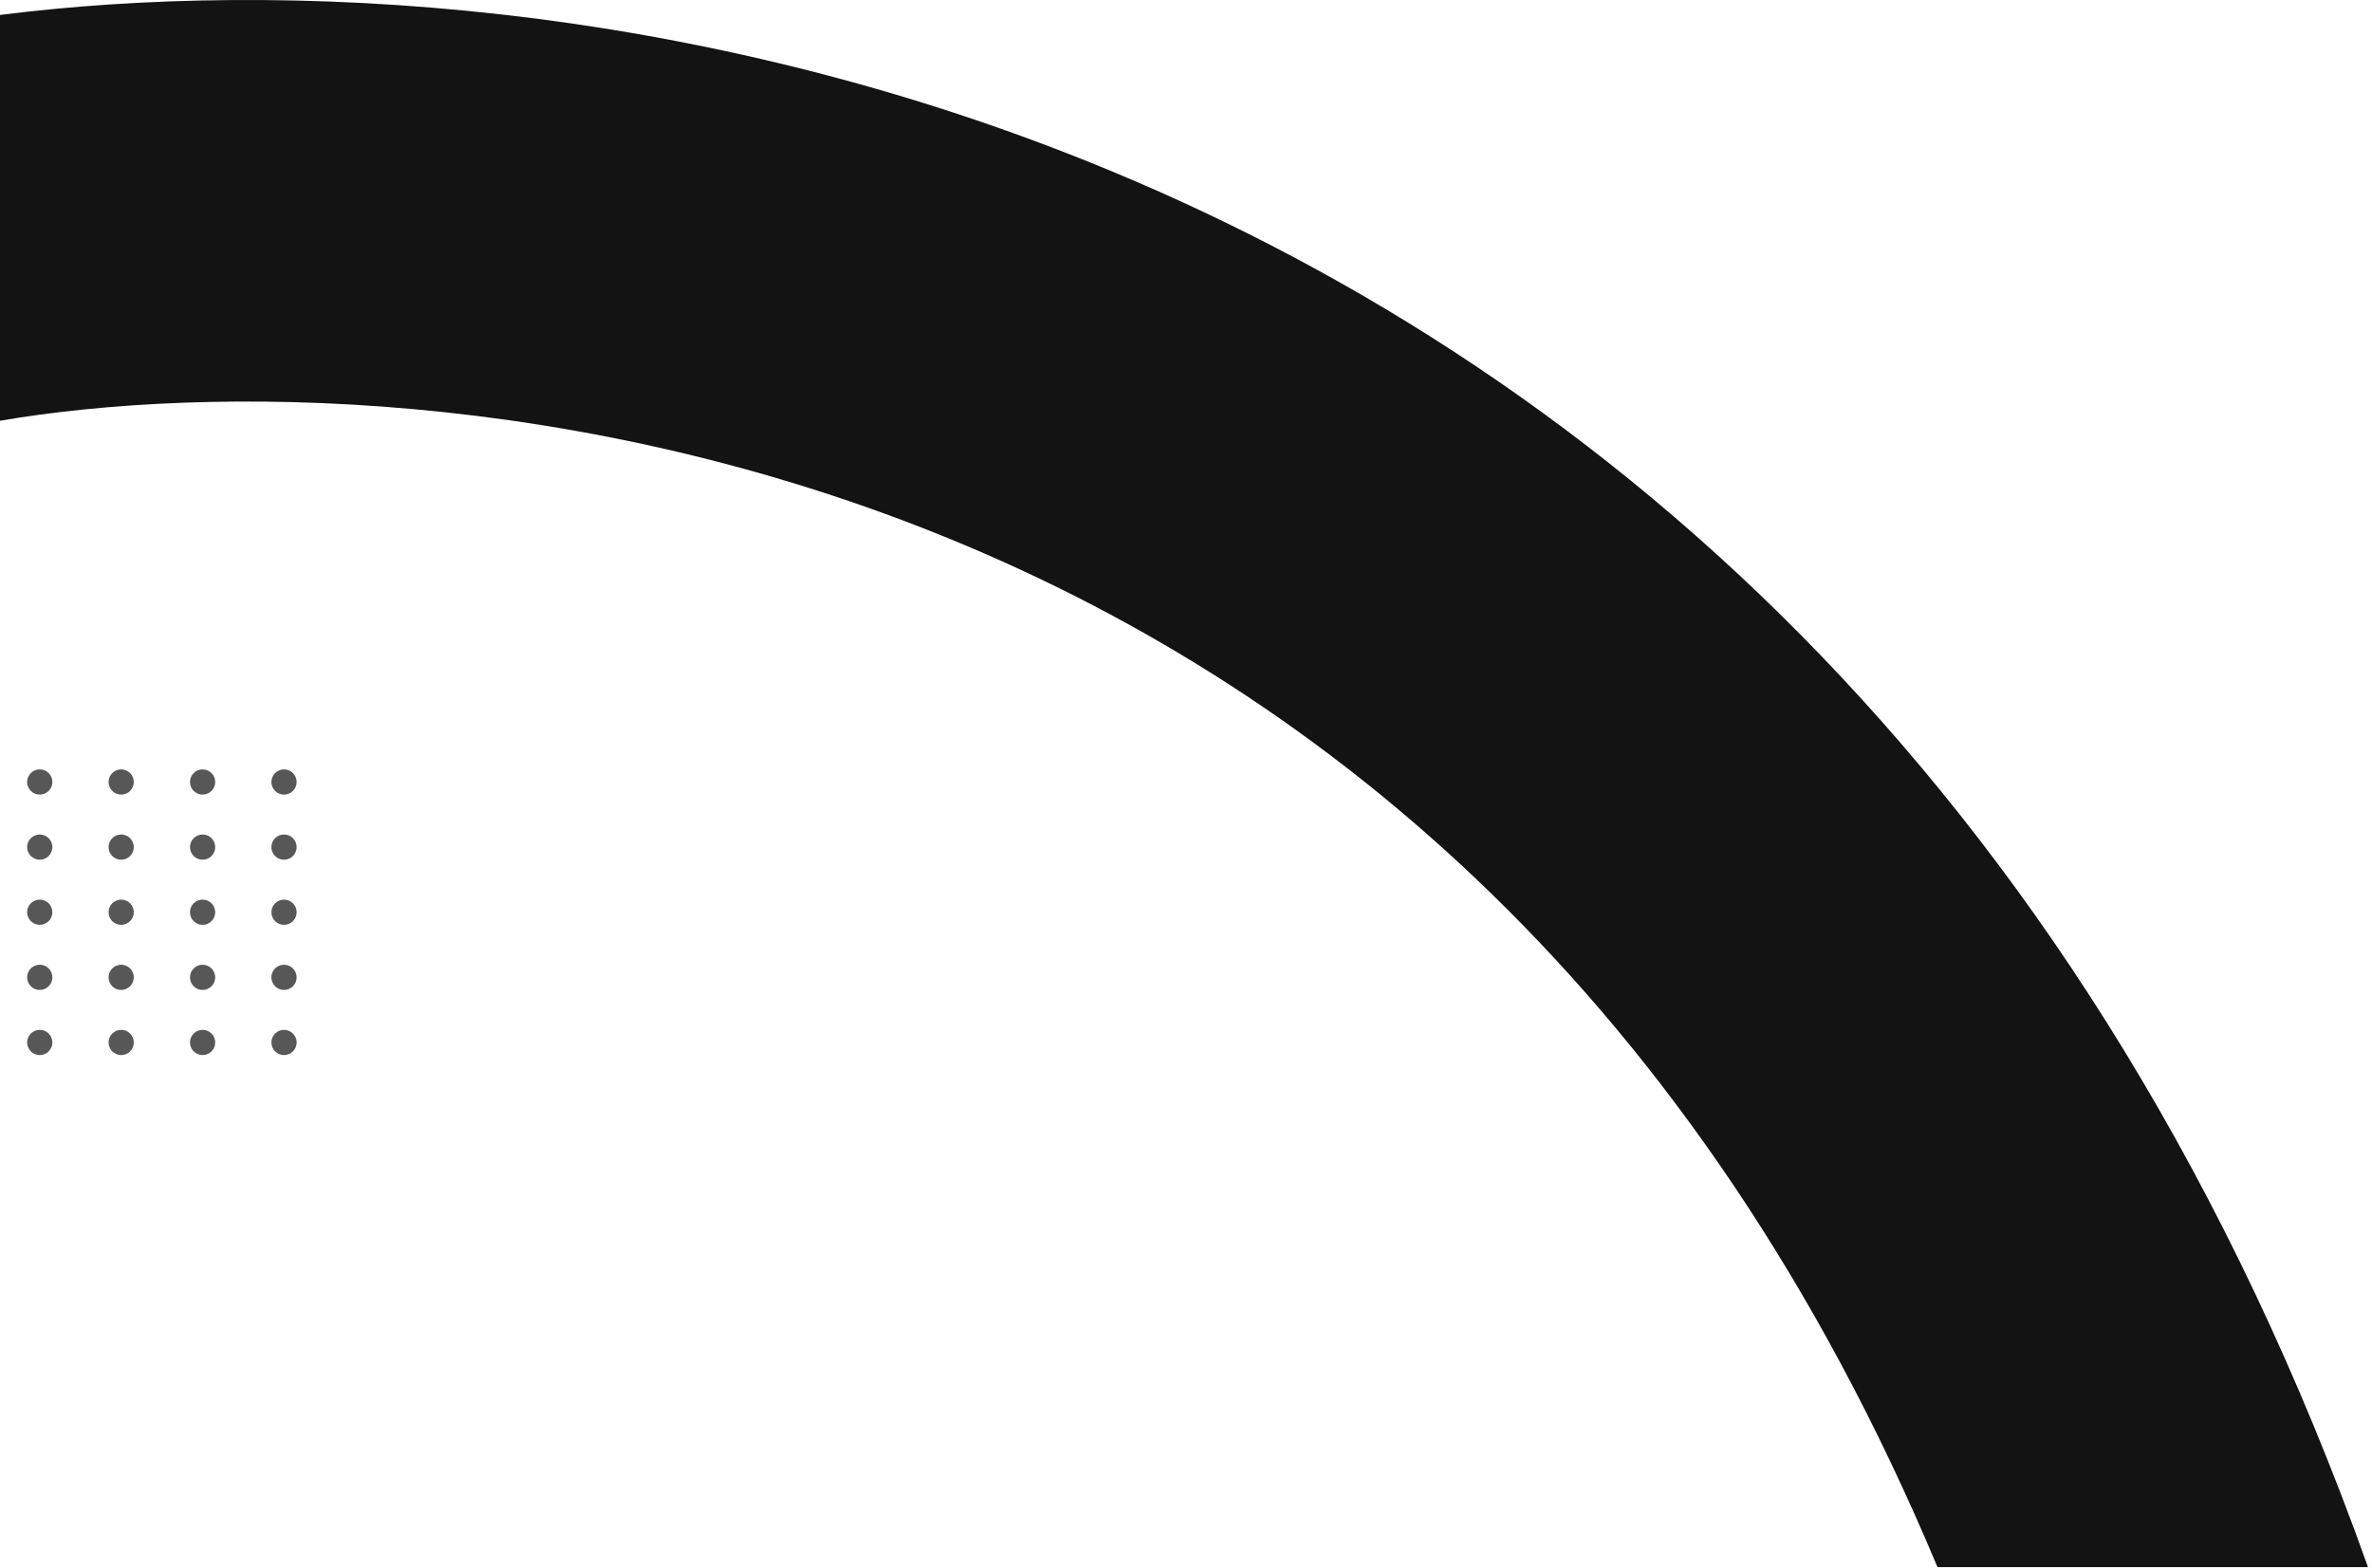 <svg width="437" height="289" viewBox="0 0 437 289" fill="none" xmlns="http://www.w3.org/2000/svg">
<circle cx="22.324" cy="144.101" r="2.324" fill="#575757"/>
<circle cx="37.324" cy="144.101" r="2.324" fill="#575757"/>
<circle cx="7.324" cy="144.101" r="2.324" fill="#575757"/>
<circle cx="52.324" cy="144.101" r="2.324" fill="#575757"/>
<circle cx="22.324" cy="168.101" r="2.324" fill="#575757"/>
<circle cx="37.324" cy="168.101" r="2.324" fill="#575757"/>
<circle cx="7.324" cy="168.101" r="2.324" fill="#575757"/>
<circle cx="52.324" cy="168.101" r="2.324" fill="#575757"/>
<circle cx="22.324" cy="156.101" r="2.324" fill="#575757"/>
<circle cx="37.324" cy="156.101" r="2.324" fill="#575757"/>
<circle cx="7.324" cy="156.101" r="2.324" fill="#575757"/>
<circle cx="52.324" cy="156.101" r="2.324" fill="#575757"/>
<circle cx="22.324" cy="180.101" r="2.324" fill="#575757"/>
<circle cx="22.324" cy="192.101" r="2.324" fill="#575757"/>
<circle cx="37.324" cy="180.101" r="2.324" fill="#575757"/>
<circle cx="37.324" cy="192.101" r="2.324" fill="#575757"/>
<circle cx="7.324" cy="180.101" r="2.324" fill="#575757"/>
<circle cx="7.324" cy="192.101" r="2.324" fill="#575757"/>
<circle cx="52.324" cy="180.101" r="2.324" fill="#575757"/>
<circle cx="52.324" cy="192.101" r="2.324" fill="#575757"/>
<path fill-rule="evenodd" clip-rule="evenodd" d="M176.255 99.826C106.517 70.884 37.87 71.05 0 77.533V2.753C51.249 -3.73 127.575 -0.496 204.62 31.478C295.406 69.156 385.44 146.097 436.261 288.777H356.947C312.446 182.585 243.085 127.561 176.255 99.826Z" fill="#131313"/>
</svg>
